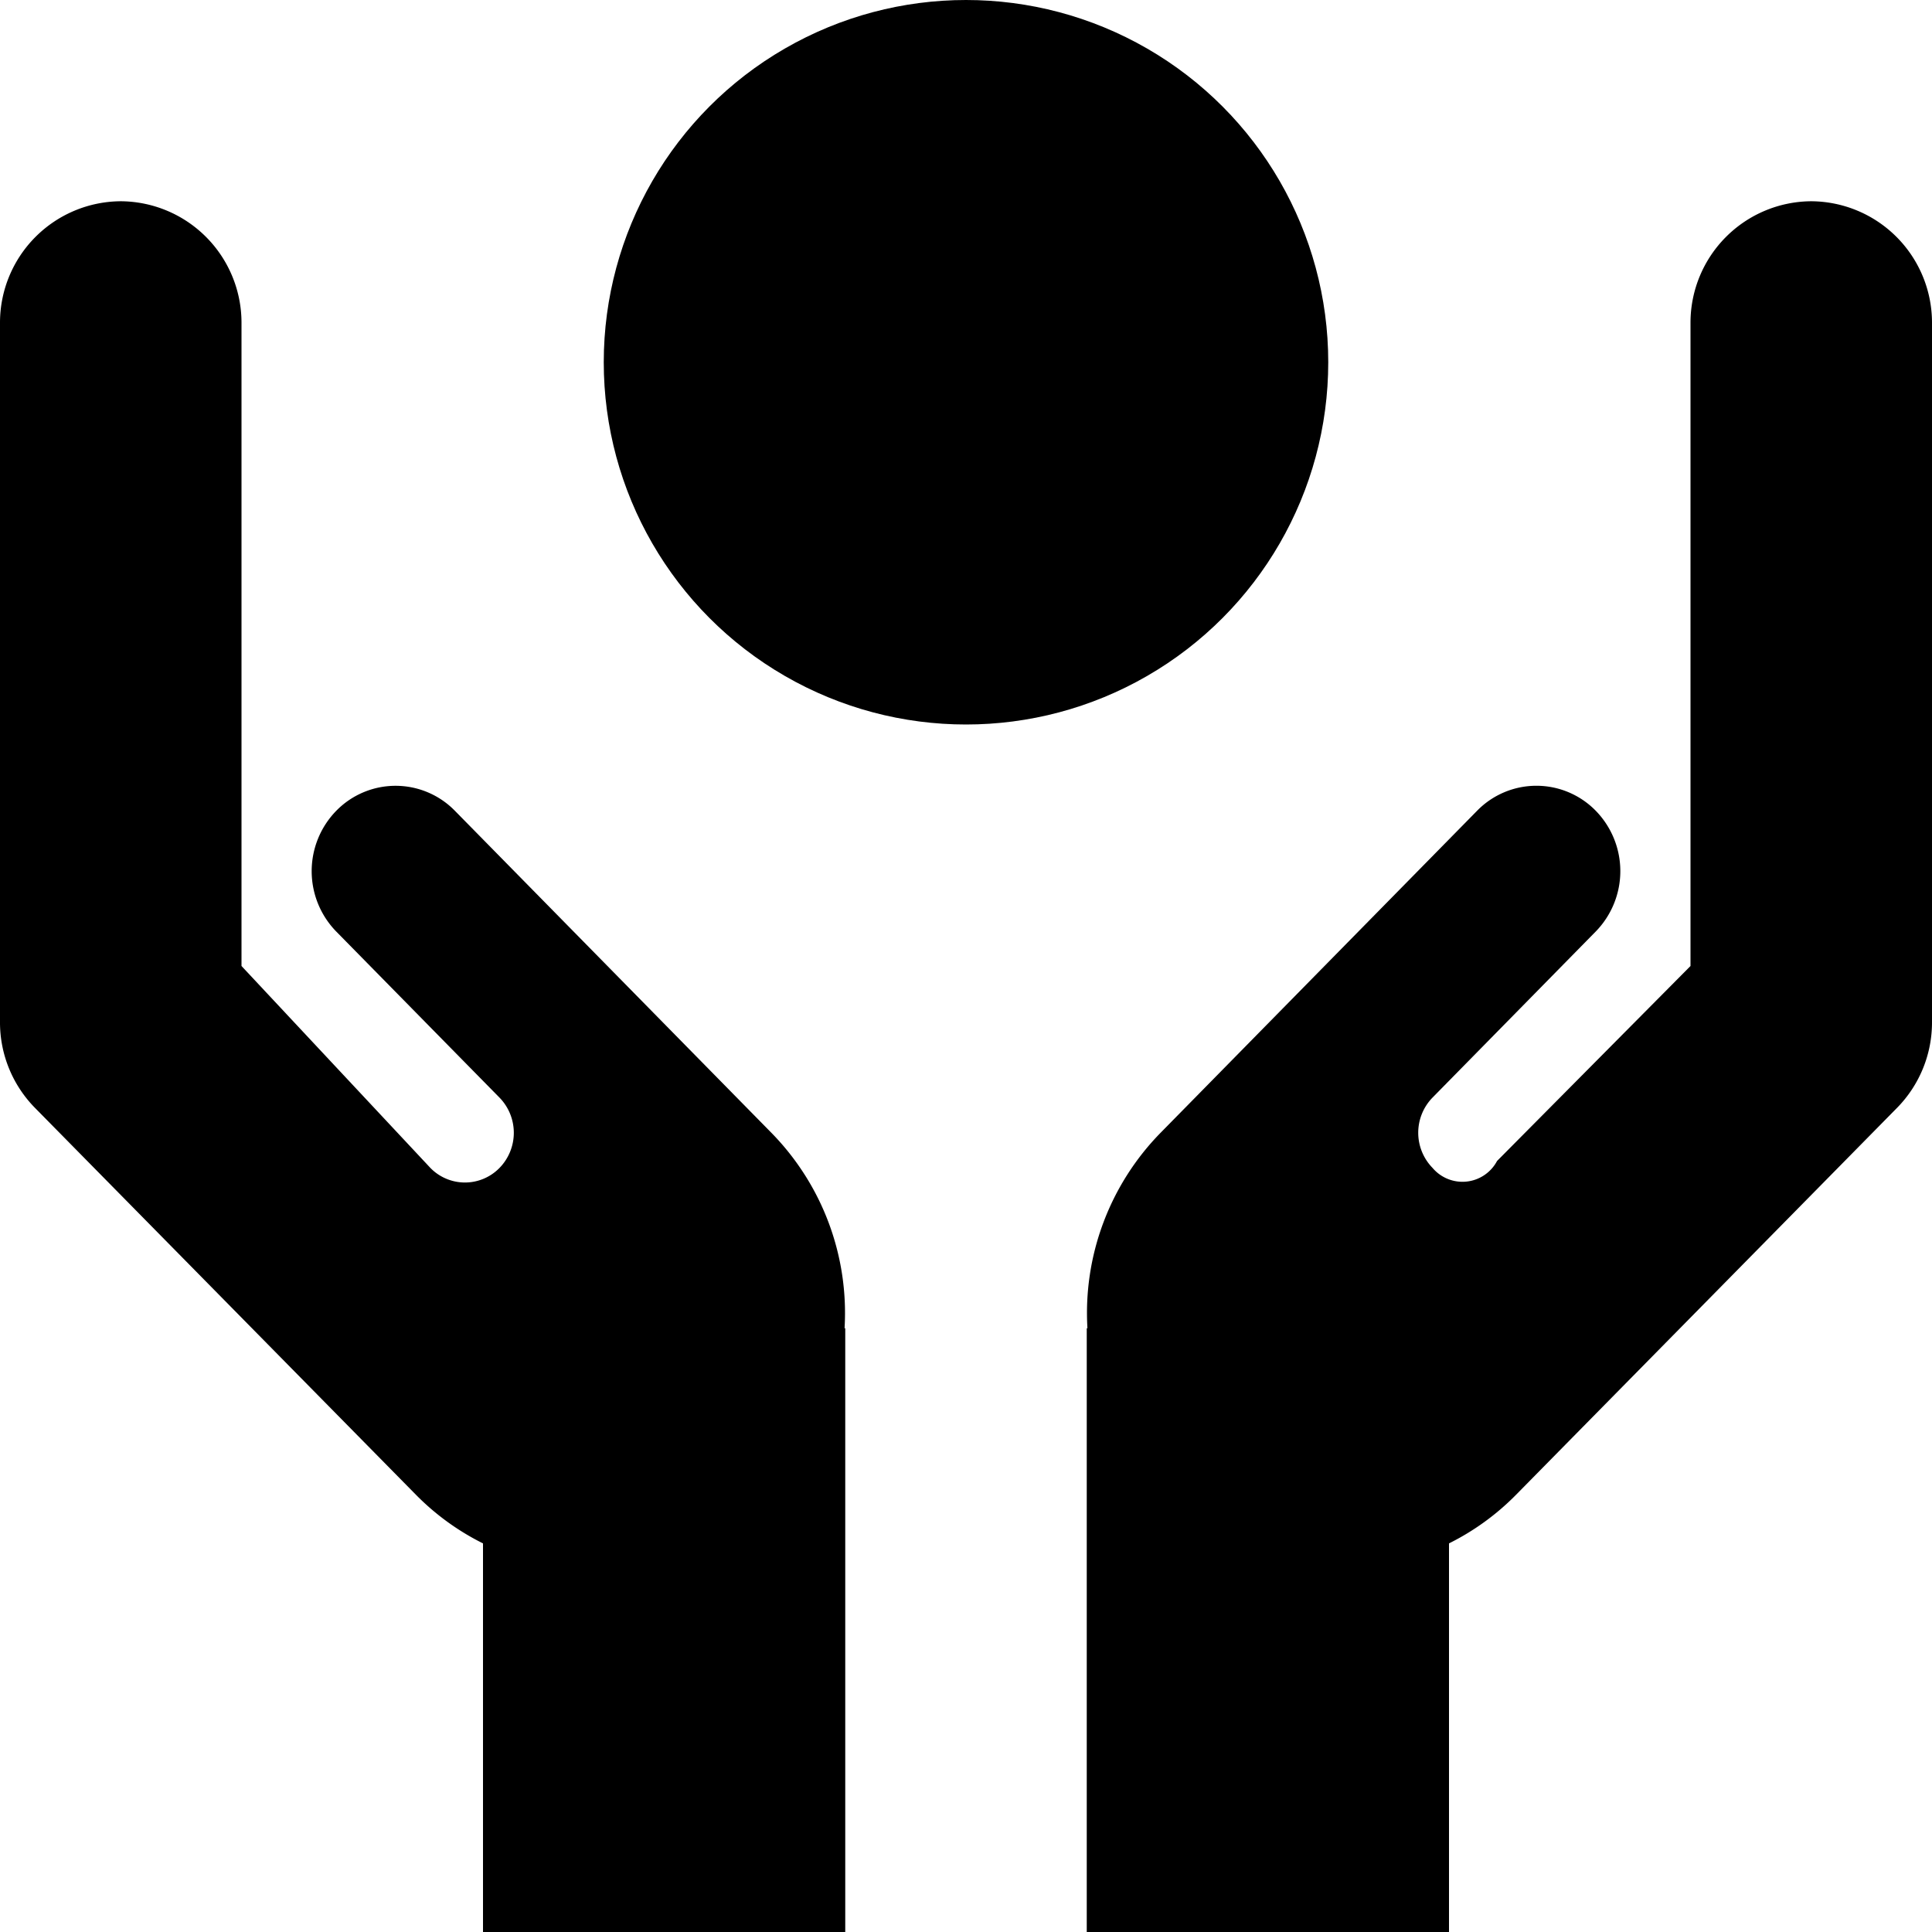 <svg xmlns="http://www.w3.org/2000/svg" viewBox="0 0 48 48"><defs><style>.cls-1{fill:#418fde;}</style></defs><title>Asset 669</title><g id="Layer_2" data-name="Layer 2"><g id="Icons"><path fill="param(fill)" stroke="param(outline)" stroke-width="param(outline-width) 0"  d="M45,5a3.018,3.018,0,0,0-3,3V24l-4.806,4.844a.973.973,0,0,1-1.603.172,1.251,1.251,0,0,1,0-1.747L39.646,23.143a2.148,2.148,0,0,0,0-3,2.06,2.06,0,0,0-2.948,0l-7.868,8.005A6.396,6.396,0,0,0,27.017,33H27V48h9V38.345a6.227,6.227,0,0,0,1.665-1.207l9.469-9.616A3.027,3.027,0,0,0,48,25.399V8A3.018,3.018,0,0,0,45,5Z"/><path fill="param(fill)" stroke="param(outline)" stroke-width="param(outline-width) 0"  d="M19.17,28.149l-7.868-8.005a2.06,2.06,0,0,0-2.948,0,2.148,2.148,0,0,0,0,3L12.41,27.27a1.251,1.251,0,0,1,0,1.747,1.199,1.199,0,0,1-1.717,0L6,24V8A3.018,3.018,0,0,0,3,5,3.018,3.018,0,0,0,0,8V25.399a3.027,3.027,0,0,0,.866,2.123l9.469,9.616A6.227,6.227,0,0,0,12,38.345V48h9V33h-.017A6.396,6.396,0,0,0,19.17,28.149Z"/><circle fill="param(fill)" stroke="param(outline)" stroke-width="param(outline-width) 0"  cx="24" cy="9" r="9"/></g></g></svg>